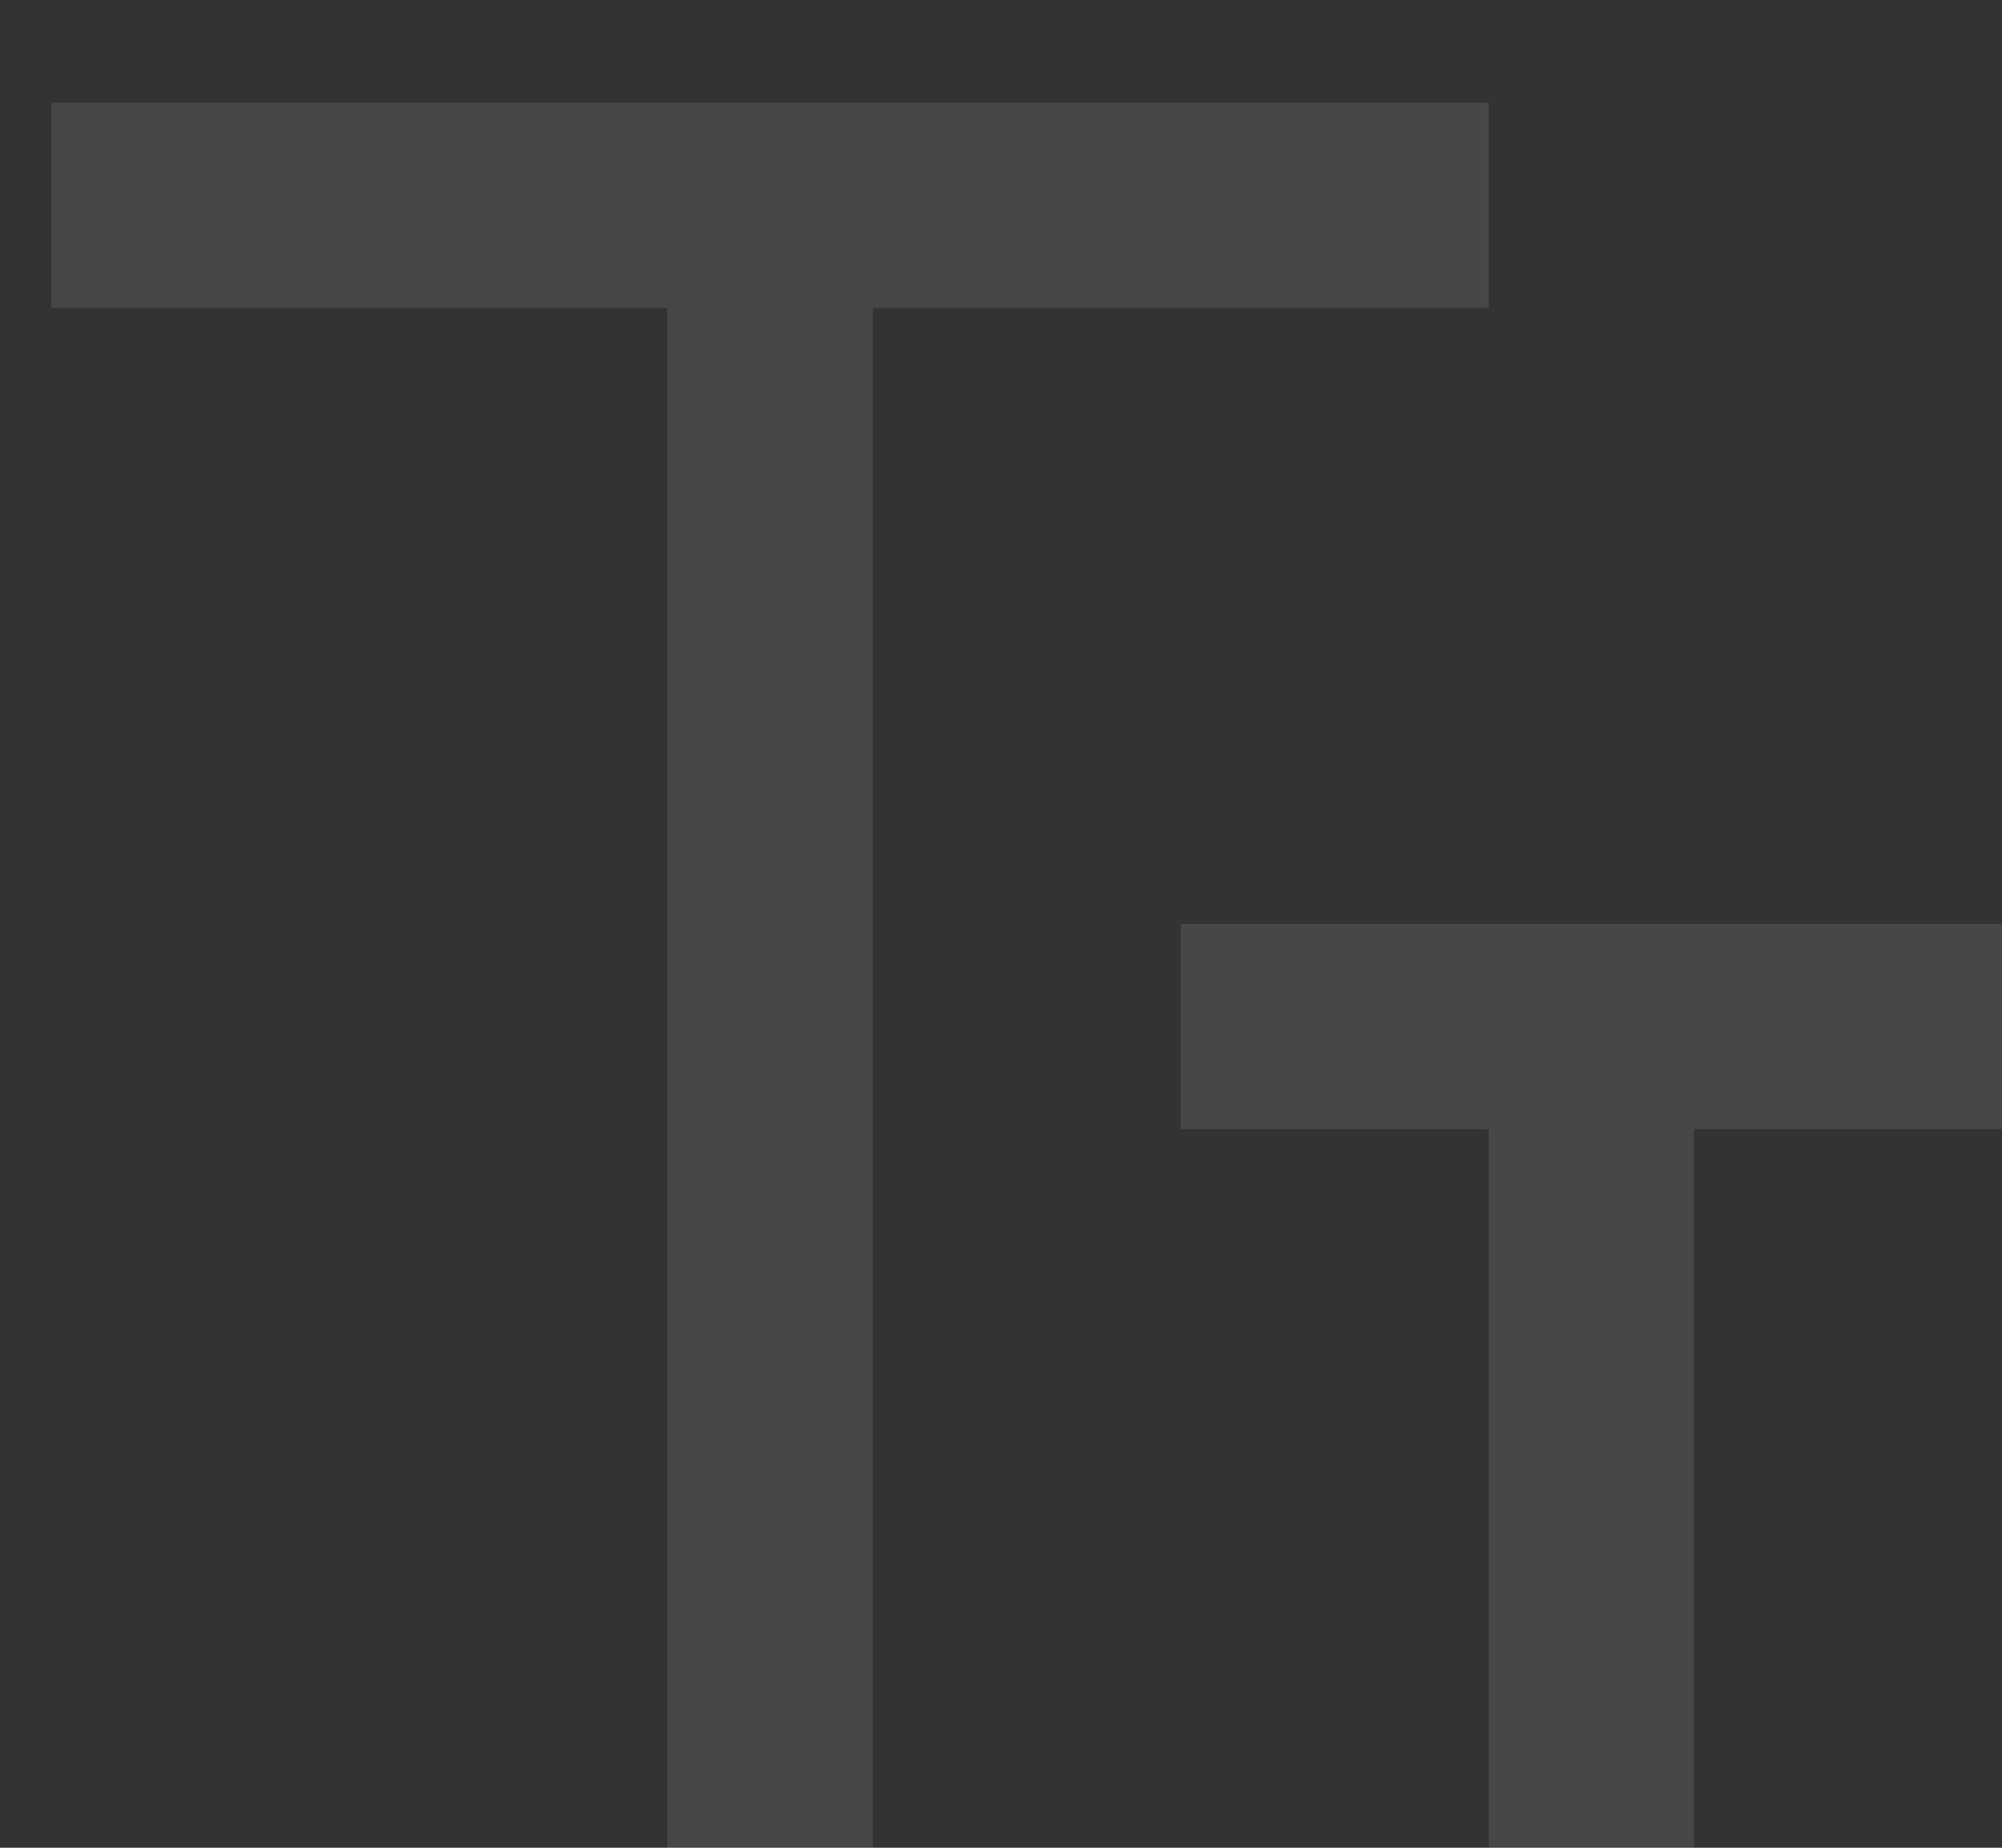 <svg width="13" height="12" viewBox="0 0 13 12" fill="none" xmlns="http://www.w3.org/2000/svg">
<rect x="0" y="0" width="13" height="12" fill="#333333" stroke="none"/>
<path d="M5.667 2V12H4.333V2H0.333V0.667H9.667V2H5.667ZM11 7.333V12H9.667V7.333H7.667V6H13V7.333H11Z" fill="white" fill-opacity="0.1"/>
</svg>
